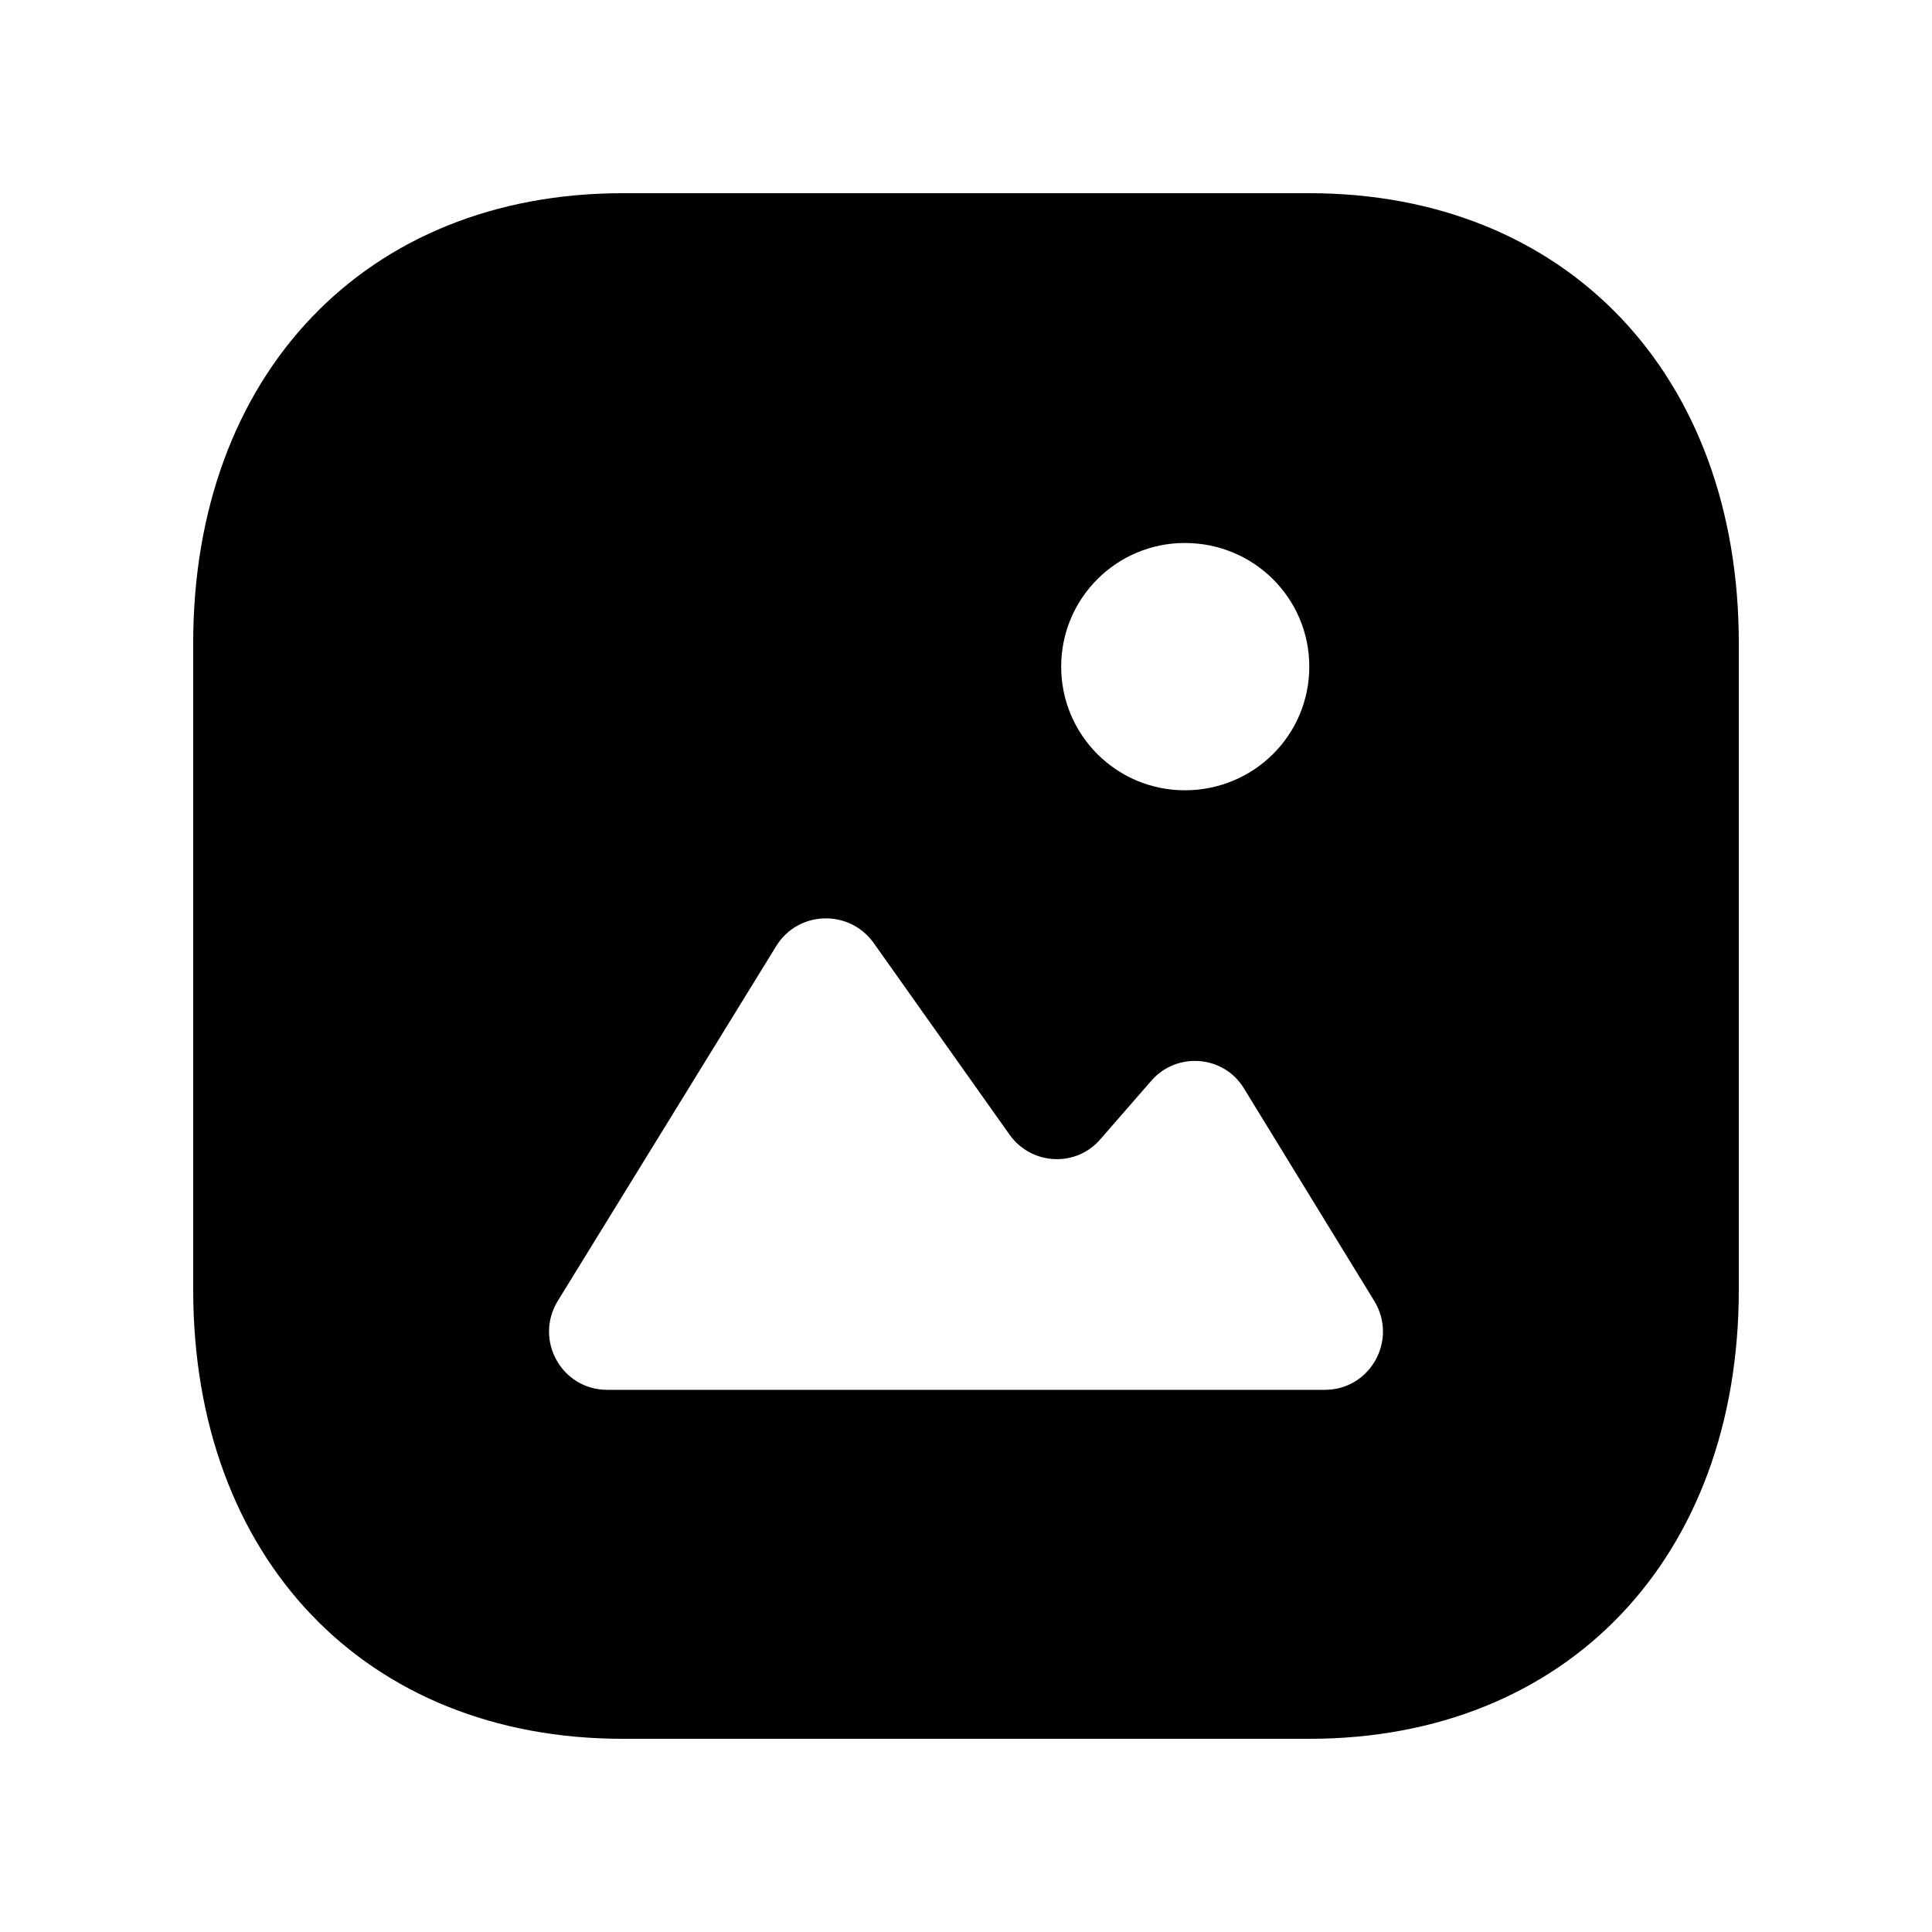 <svg width="80" height="80" viewBox="0 0 80 80" fill="none" xmlns="http://www.w3.org/2000/svg">
<path fill-rule="evenodd" clip-rule="evenodd" d="M43.941 27.604C43.941 24.775 46.232 22.484 49.061 22.484C51.924 22.484 54.215 24.775 54.215 27.604C54.215 30.434 51.924 32.724 49.061 32.724C46.232 32.724 43.941 30.434 43.941 27.604ZM54.855 57.55H25.145C23.259 57.55 22.114 55.495 23.09 53.878L32.152 39.158C33.061 37.709 35.15 37.642 36.16 39.023L41.819 47.006C42.728 48.253 44.581 48.354 45.592 47.141L47.646 44.783C48.691 43.537 50.678 43.672 51.52 45.086L56.91 53.878C57.886 55.495 56.741 57.55 54.855 57.55ZM54.215 8H25.785C15.141 8 8 15.512 8 26.627V53.406C8 64.522 15.141 72 25.785 72H54.215C64.859 72 72 64.522 72 53.406V26.627C72 15.512 64.859 8 54.215 8Z" fill="black"/>
</svg>
